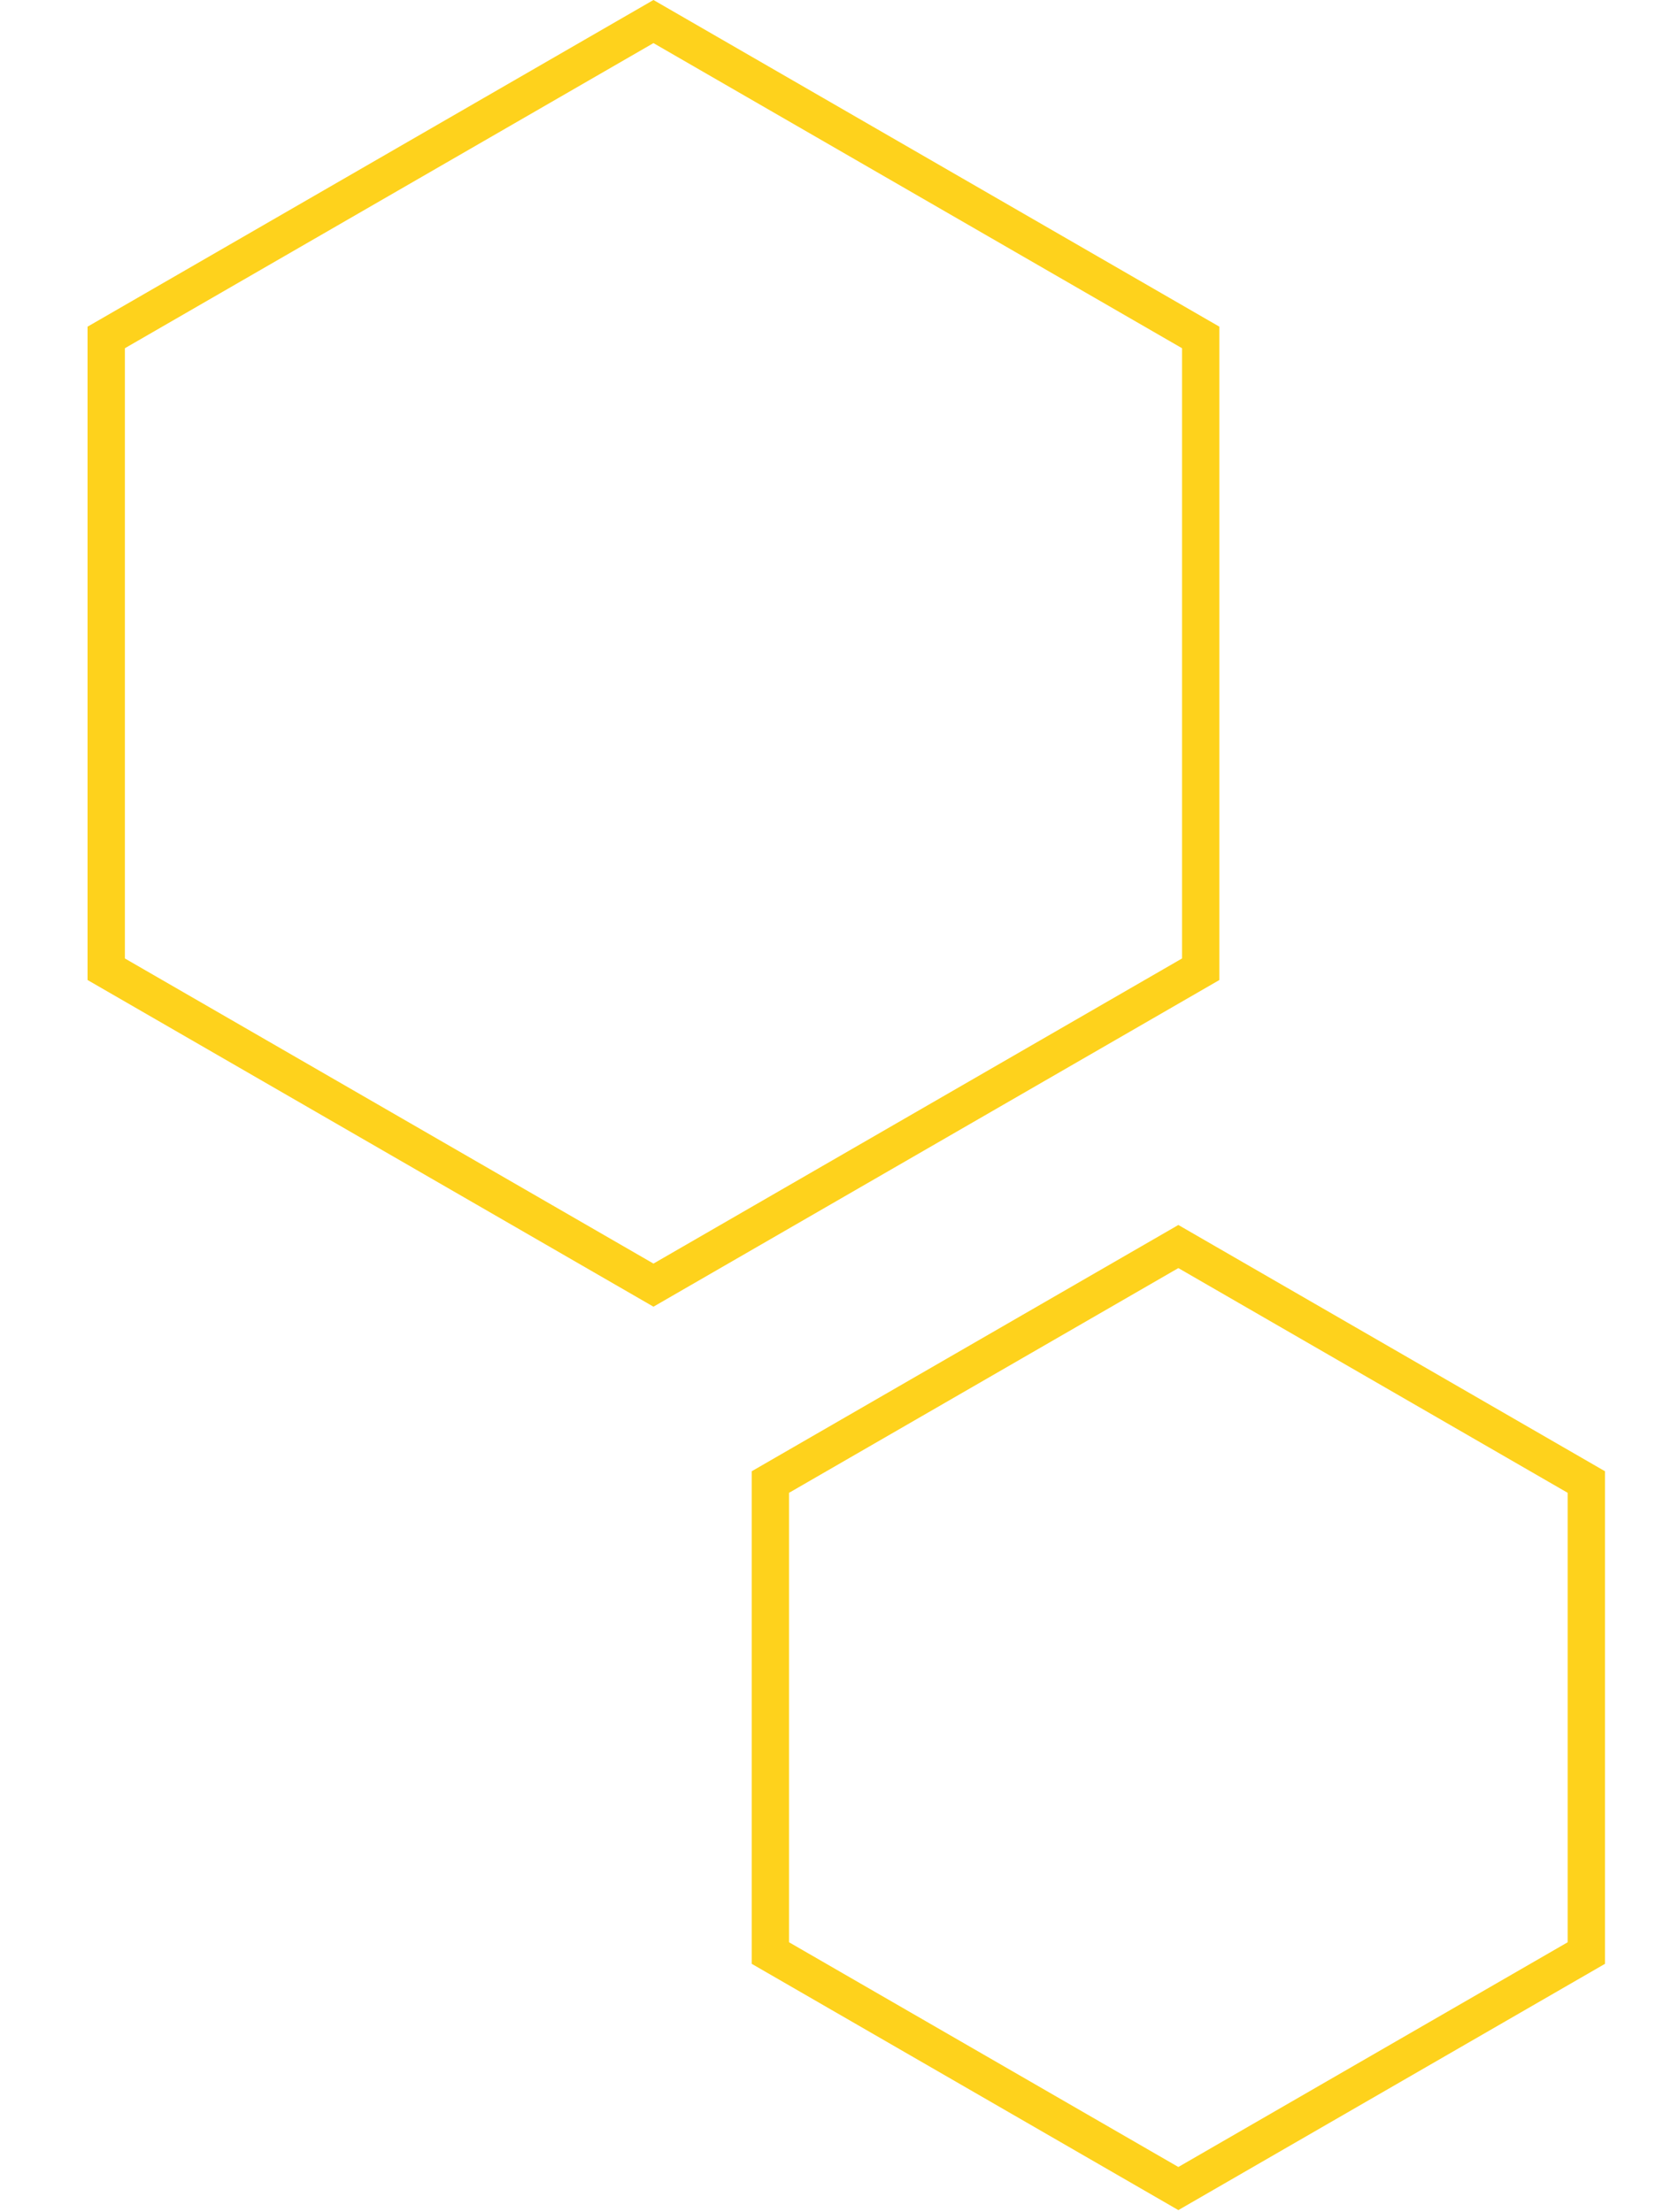 <svg width="179" height="237" viewBox="0 0 179 237" fill="none" xmlns="http://www.w3.org/2000/svg">
<path d="M11.378 36.155L70 2.309L128.622 36.155V103.845L70 137.691L11.378 103.845V36.155Z" stroke="#FED21C" stroke-width="4"/>
<path d="M82.524 158.787L126.227 133.555L169.93 158.787V209.251L126.227 234.483L82.524 209.251V158.787Z" stroke="#FED21C" stroke-width="4"/>
</svg>
